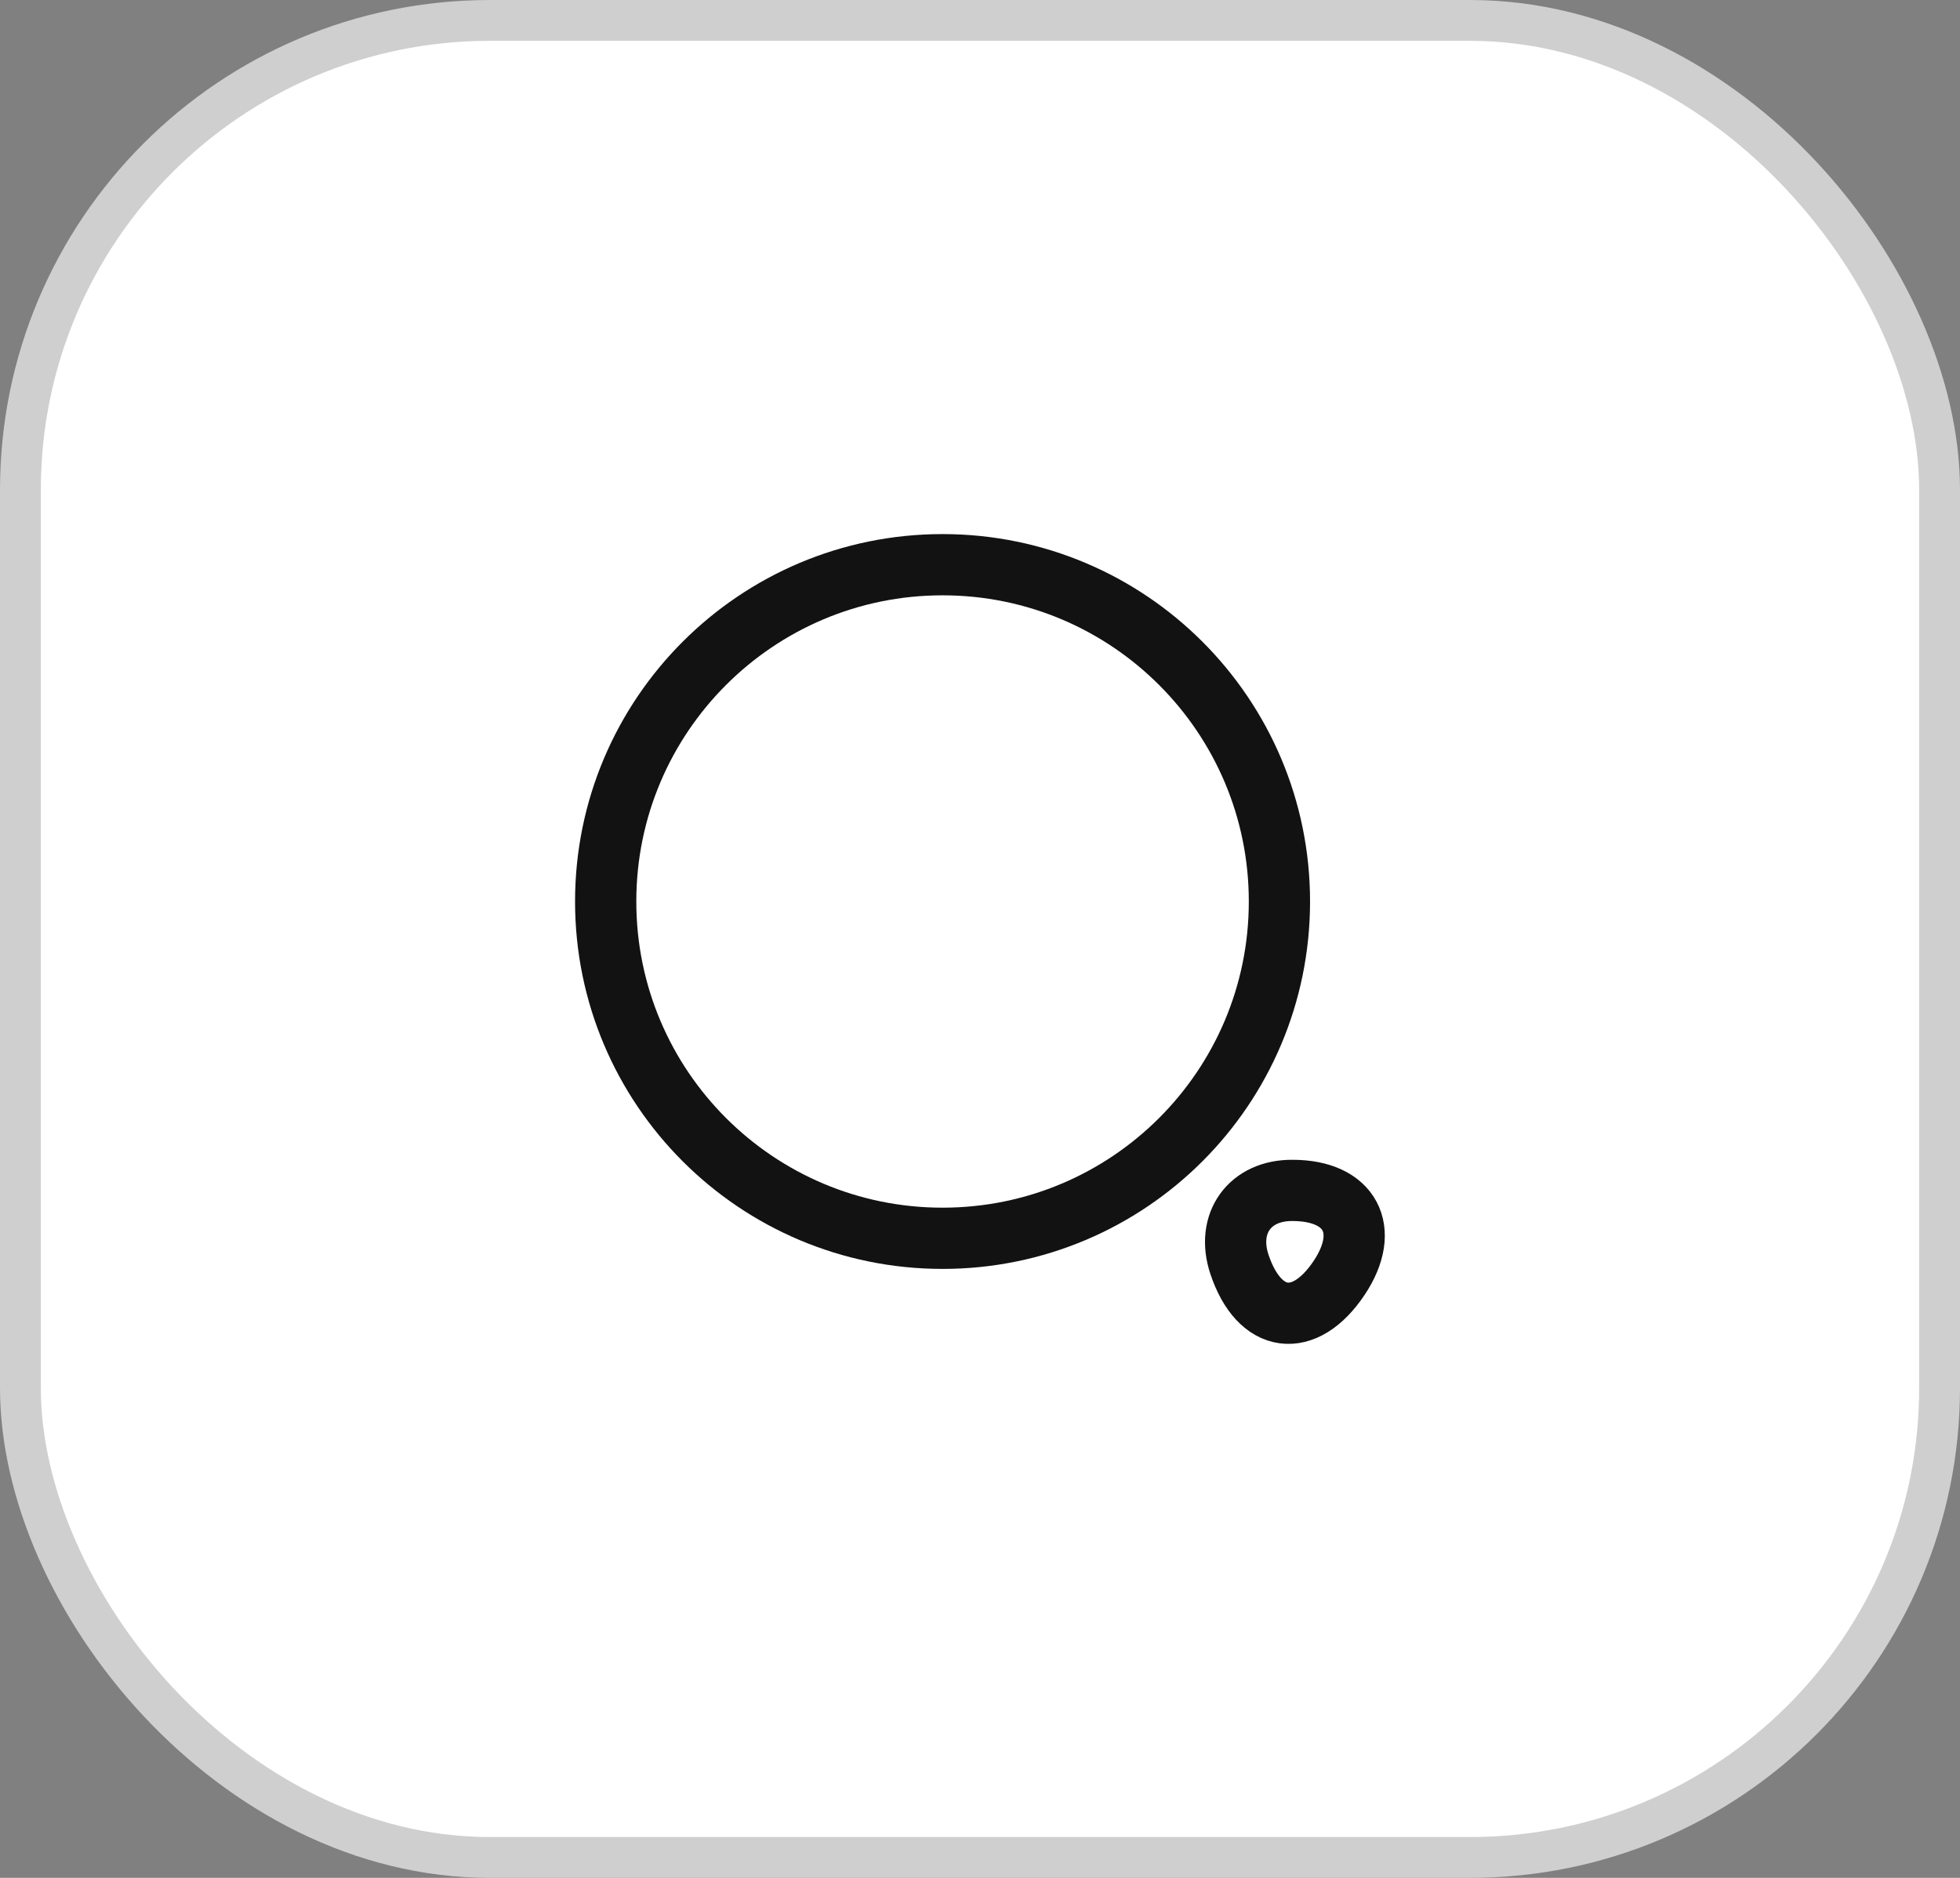 <svg width="48" height="46" viewBox="0 0 48 46" fill="none" xmlns="http://www.w3.org/2000/svg">
<rect x="0" y="0" width="48" height="46" fill="#808080" stroke="none"/>
<rect x="0.5" y="0.5" width="47" height="45" rx="11.5" fill="white" stroke="#CFCFCF"/>
<path d="M23.083 30.333C27.64 30.333 31.333 26.64 31.333 22.083C31.333 17.527 27.64 13.833 23.083 13.833C18.527 13.833 14.833 17.527 14.833 22.083C14.833 26.64 18.527 30.333 23.083 30.333Z" stroke="#121212" stroke-width="1.5" stroke-linecap="round" stroke-linejoin="round"/>
<path d="M30.352 30.966C30.838 32.432 31.947 32.579 32.8 31.296C33.579 30.122 33.066 29.16 31.654 29.16C30.609 29.151 30.022 29.966 30.352 30.966Z" stroke="#121212" stroke-width="1.5" stroke-linecap="round" stroke-linejoin="round"/>
</svg>
